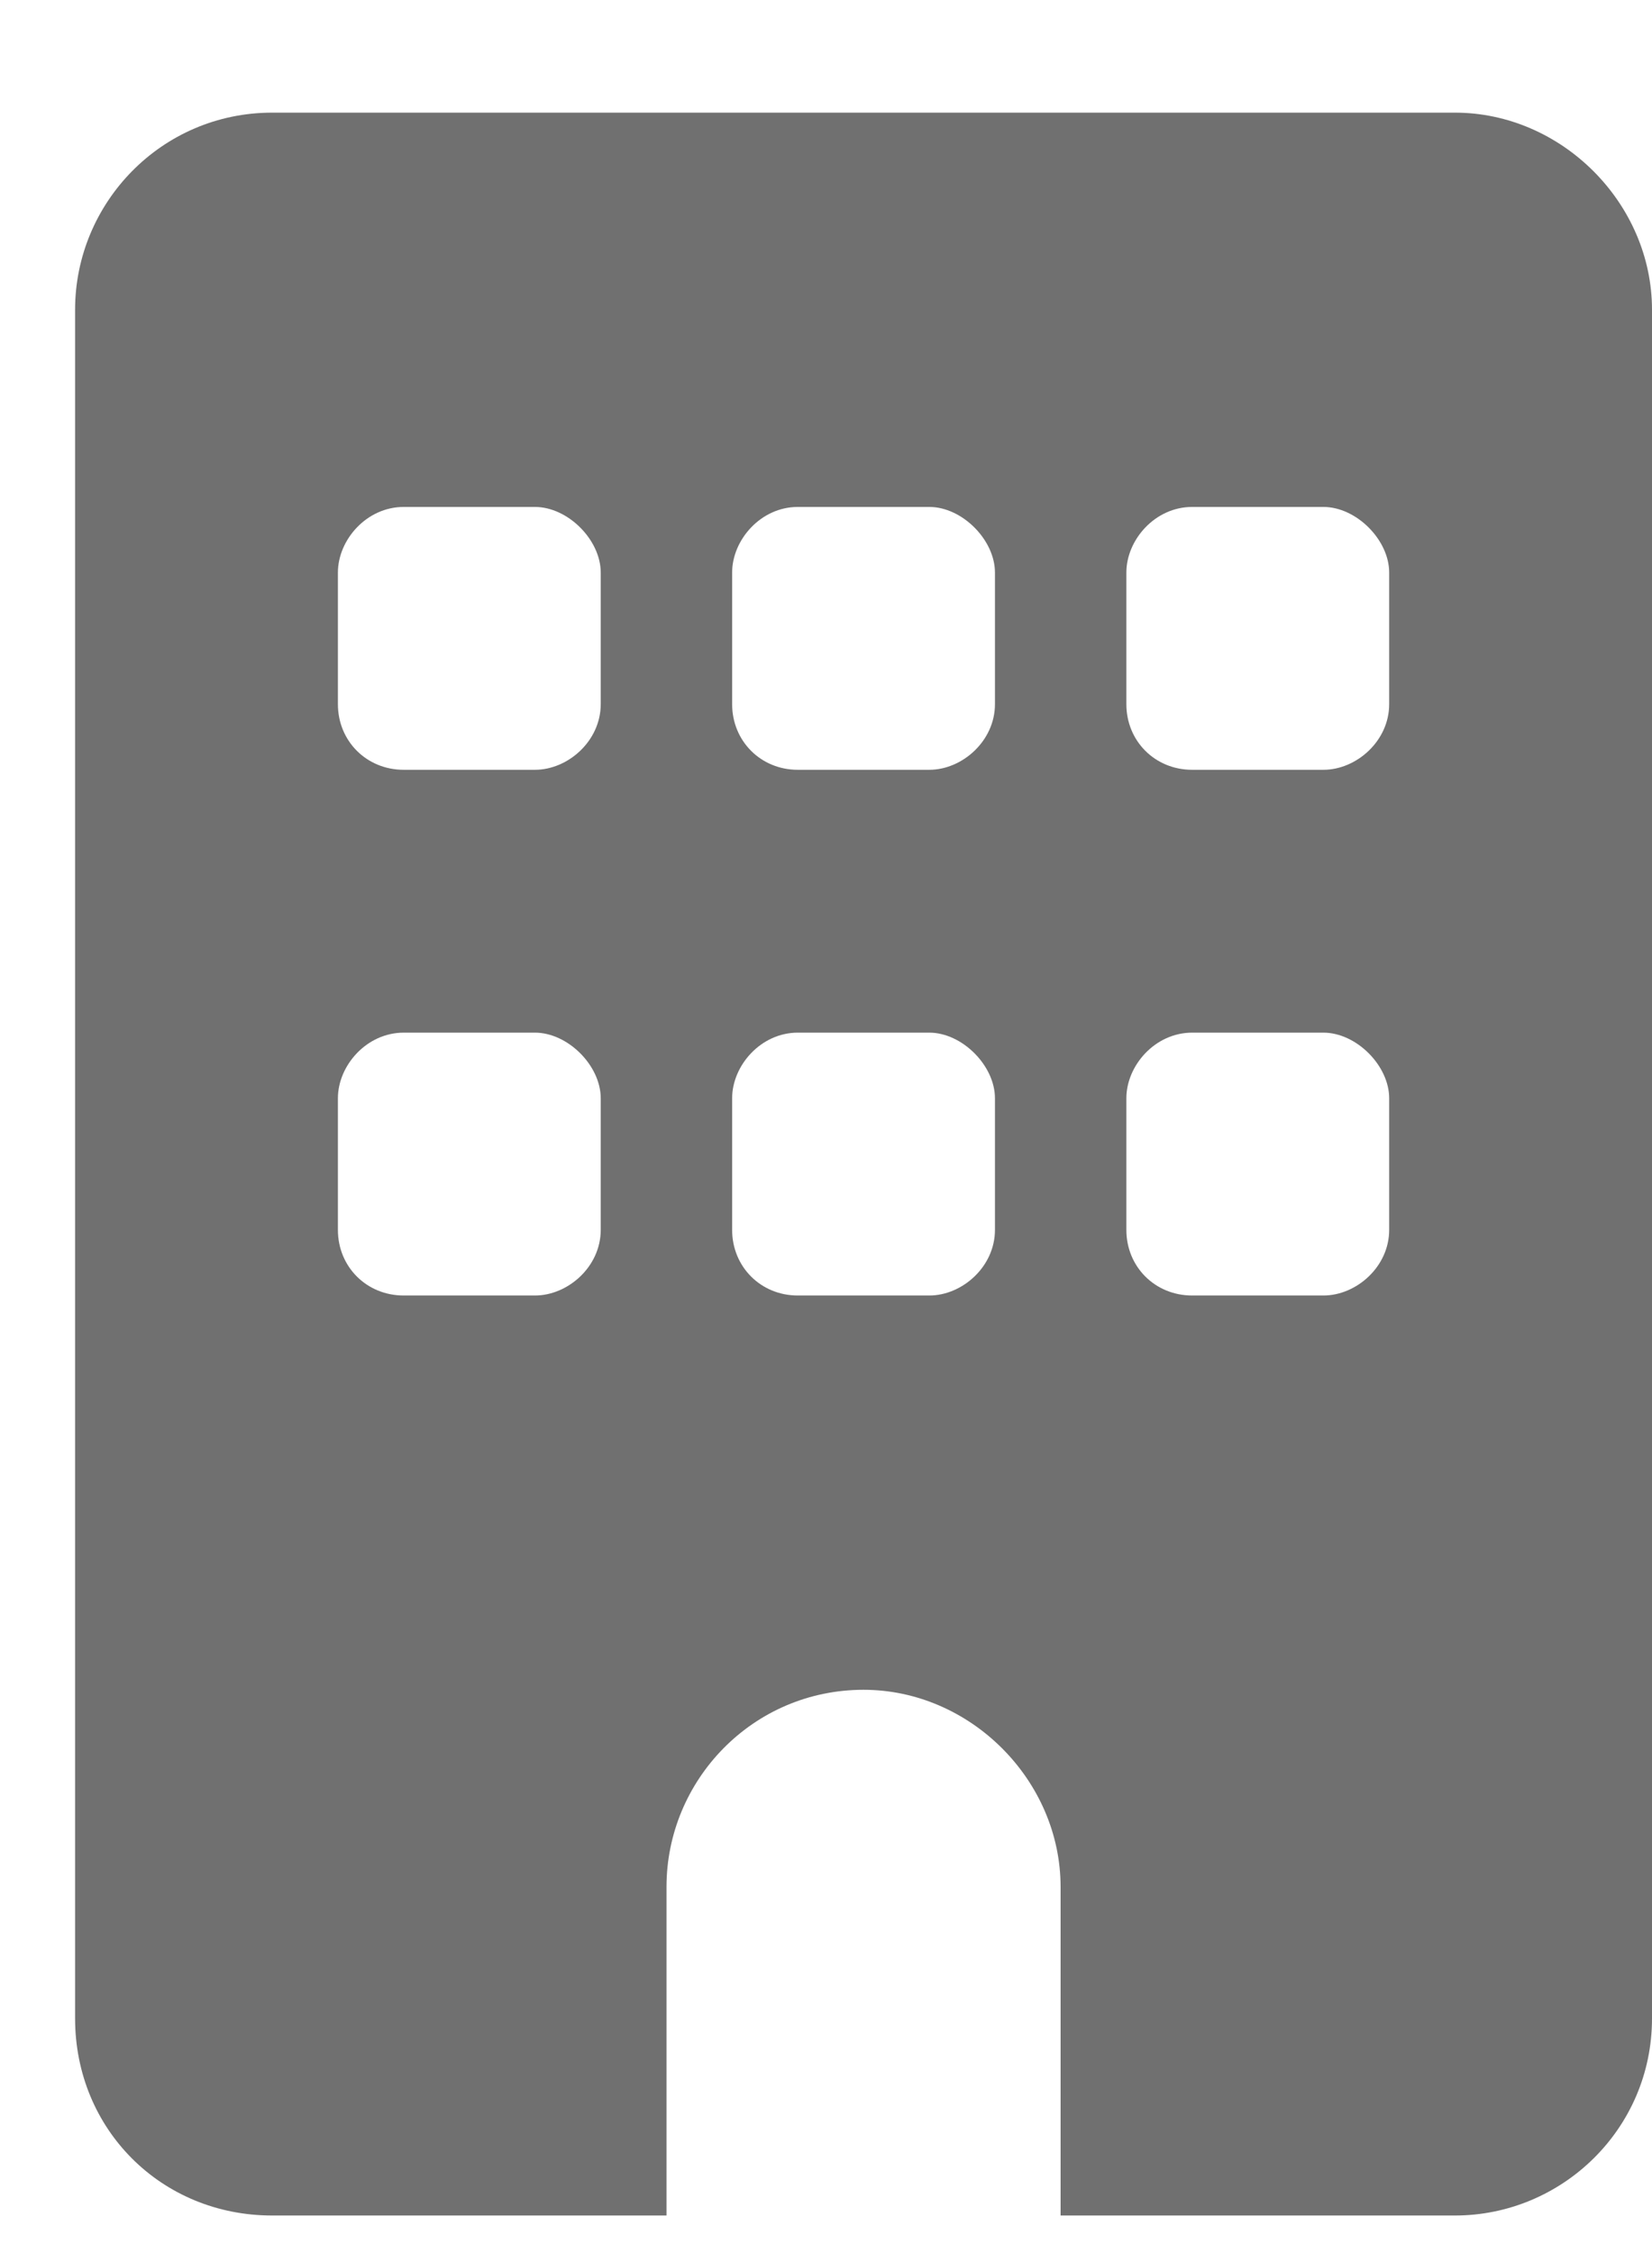 <svg width="11" height="15" viewBox="0 0 11 15" fill="none" xmlns="http://www.w3.org/2000/svg">
<path d="M9.688 0.75C10.398 0.75 11 1.352 11 2.062V13.438C11 14.176 10.398 14.75 9.688 14.75H7.062V12.562C7.062 11.852 6.461 11.25 5.75 11.25C5.012 11.25 4.438 11.852 4.438 12.562V14.75H1.812C1.074 14.75 0.5 14.176 0.5 13.438V2.062C0.5 1.352 1.074 0.75 1.812 0.75H9.688ZM2.25 8.188C2.25 8.434 2.441 8.625 2.688 8.625H3.562C3.781 8.625 4 8.434 4 8.188V7.312C4 7.094 3.781 6.875 3.562 6.875H2.688C2.441 6.875 2.25 7.094 2.25 7.312V8.188ZM5.312 6.875C5.066 6.875 4.875 7.094 4.875 7.312V8.188C4.875 8.434 5.066 8.625 5.312 8.625H6.188C6.406 8.625 6.625 8.434 6.625 8.188V7.312C6.625 7.094 6.406 6.875 6.188 6.875H5.312ZM7.5 8.188C7.5 8.434 7.691 8.625 7.938 8.625H8.812C9.031 8.625 9.25 8.434 9.25 8.188V7.312C9.25 7.094 9.031 6.875 8.812 6.875H7.938C7.691 6.875 7.5 7.094 7.5 7.312V8.188ZM2.688 3.375C2.441 3.375 2.25 3.594 2.25 3.812V4.688C2.25 4.934 2.441 5.125 2.688 5.125H3.562C3.781 5.125 4 4.934 4 4.688V3.812C4 3.594 3.781 3.375 3.562 3.375H2.688ZM4.875 4.688C4.875 4.934 5.066 5.125 5.312 5.125H6.188C6.406 5.125 6.625 4.934 6.625 4.688V3.812C6.625 3.594 6.406 3.375 6.188 3.375H5.312C5.066 3.375 4.875 3.594 4.875 3.812V4.688ZM7.938 3.375C7.691 3.375 7.5 3.594 7.5 3.812V4.688C7.5 4.934 7.691 5.125 7.938 5.125H8.812C9.031 5.125 9.25 4.934 9.25 4.688V3.812C9.25 3.594 9.031 3.375 8.812 3.375H7.938Z" fill="#707070"/>
</svg>
